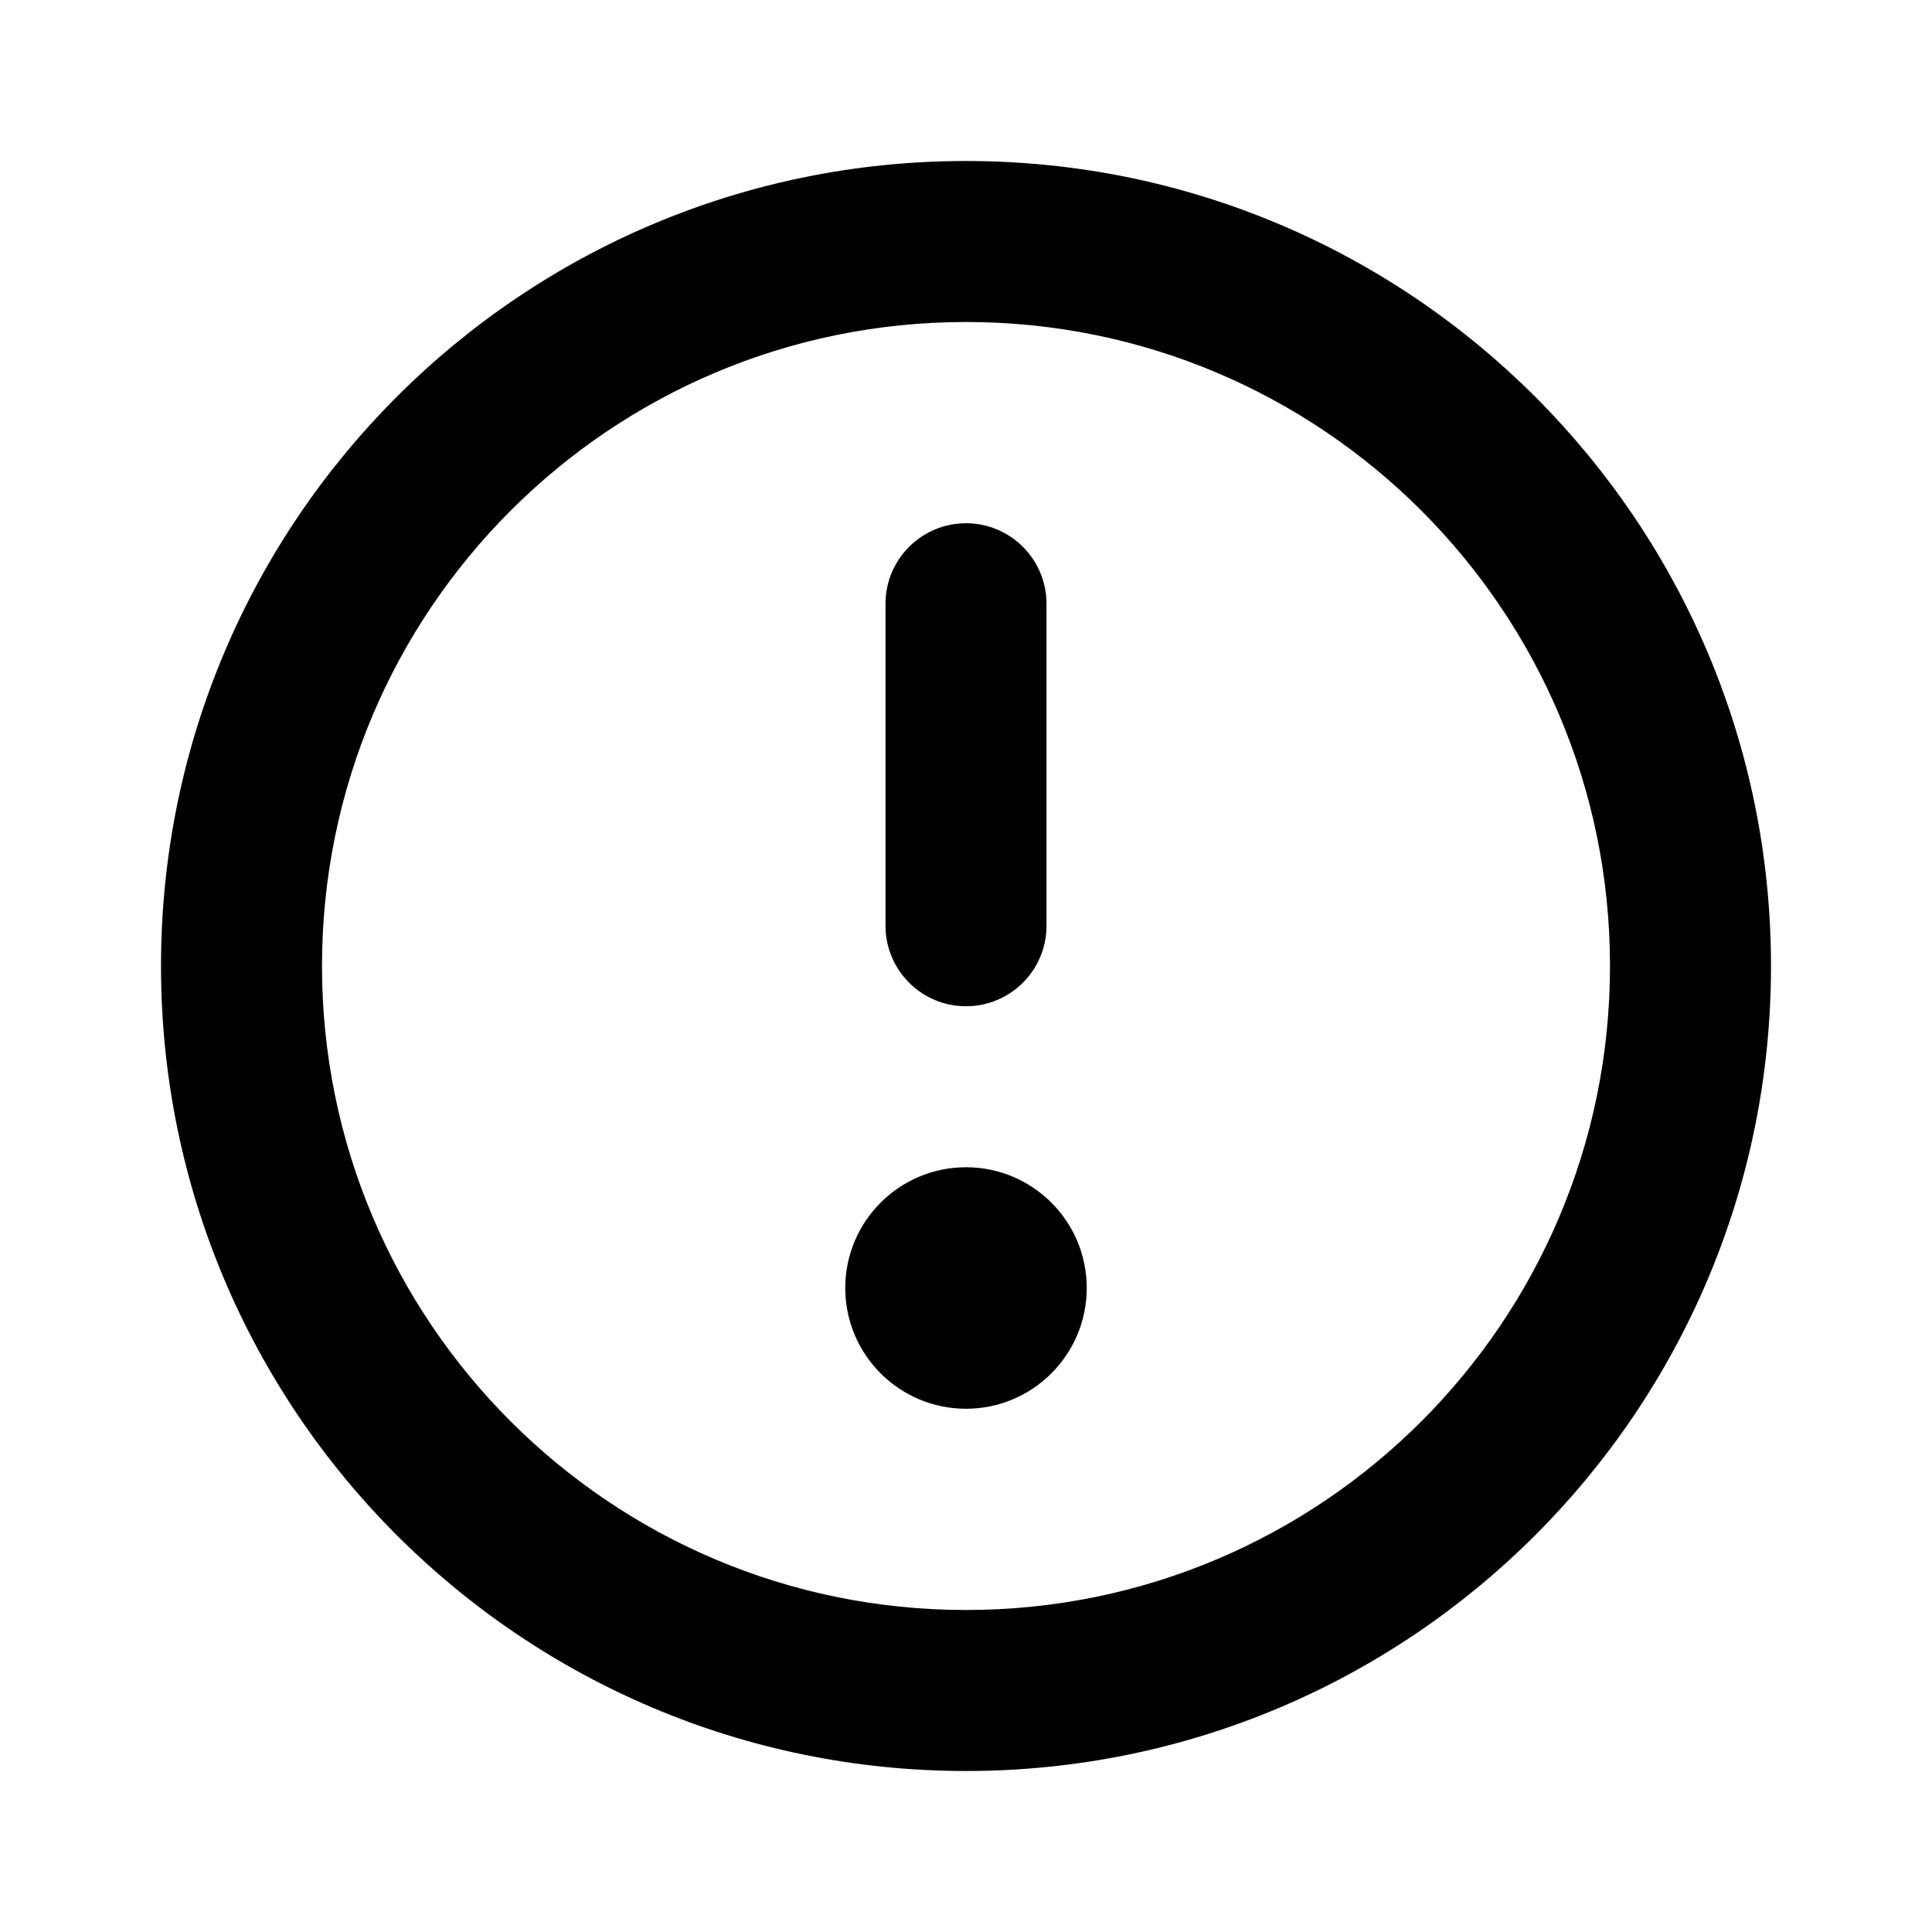 <svg viewBox="0 0 24 24"><path class="fn-svg-icon" fill-rule="evenodd" d="M2 12C2 6.477 6.477 2 12 2C17.523 2 22 6.477 22 12C22 17.523 17.523 22 12 22C6.477 22 2 17.523 2 12ZM12 4C7.582 4 4 7.582 4 12C4 16.418 7.582 20 12 20C16.418 20 20 16.418 20 12C20 7.582 16.418 4 12 4Z" clip-rule="evenodd"/><path class="fn-svg-icon" fill-rule="evenodd" d="M12 6.5C12.552 6.5 13 6.948 13 7.5V11.5C13 12.052 12.552 12.5 12 12.5 11.448 12.5 11 12.052 11 11.5V7.5C11 6.948 11.448 6.5 12 6.5ZM12 17.5C12.828 17.5 13.5 16.828 13.5 16 13.5 15.172 12.828 14.5 12 14.5 11.172 14.5 10.5 15.172 10.5 16 10.5 16.828 11.172 17.5 12 17.5Z" clip-rule="evenodd"/></svg>